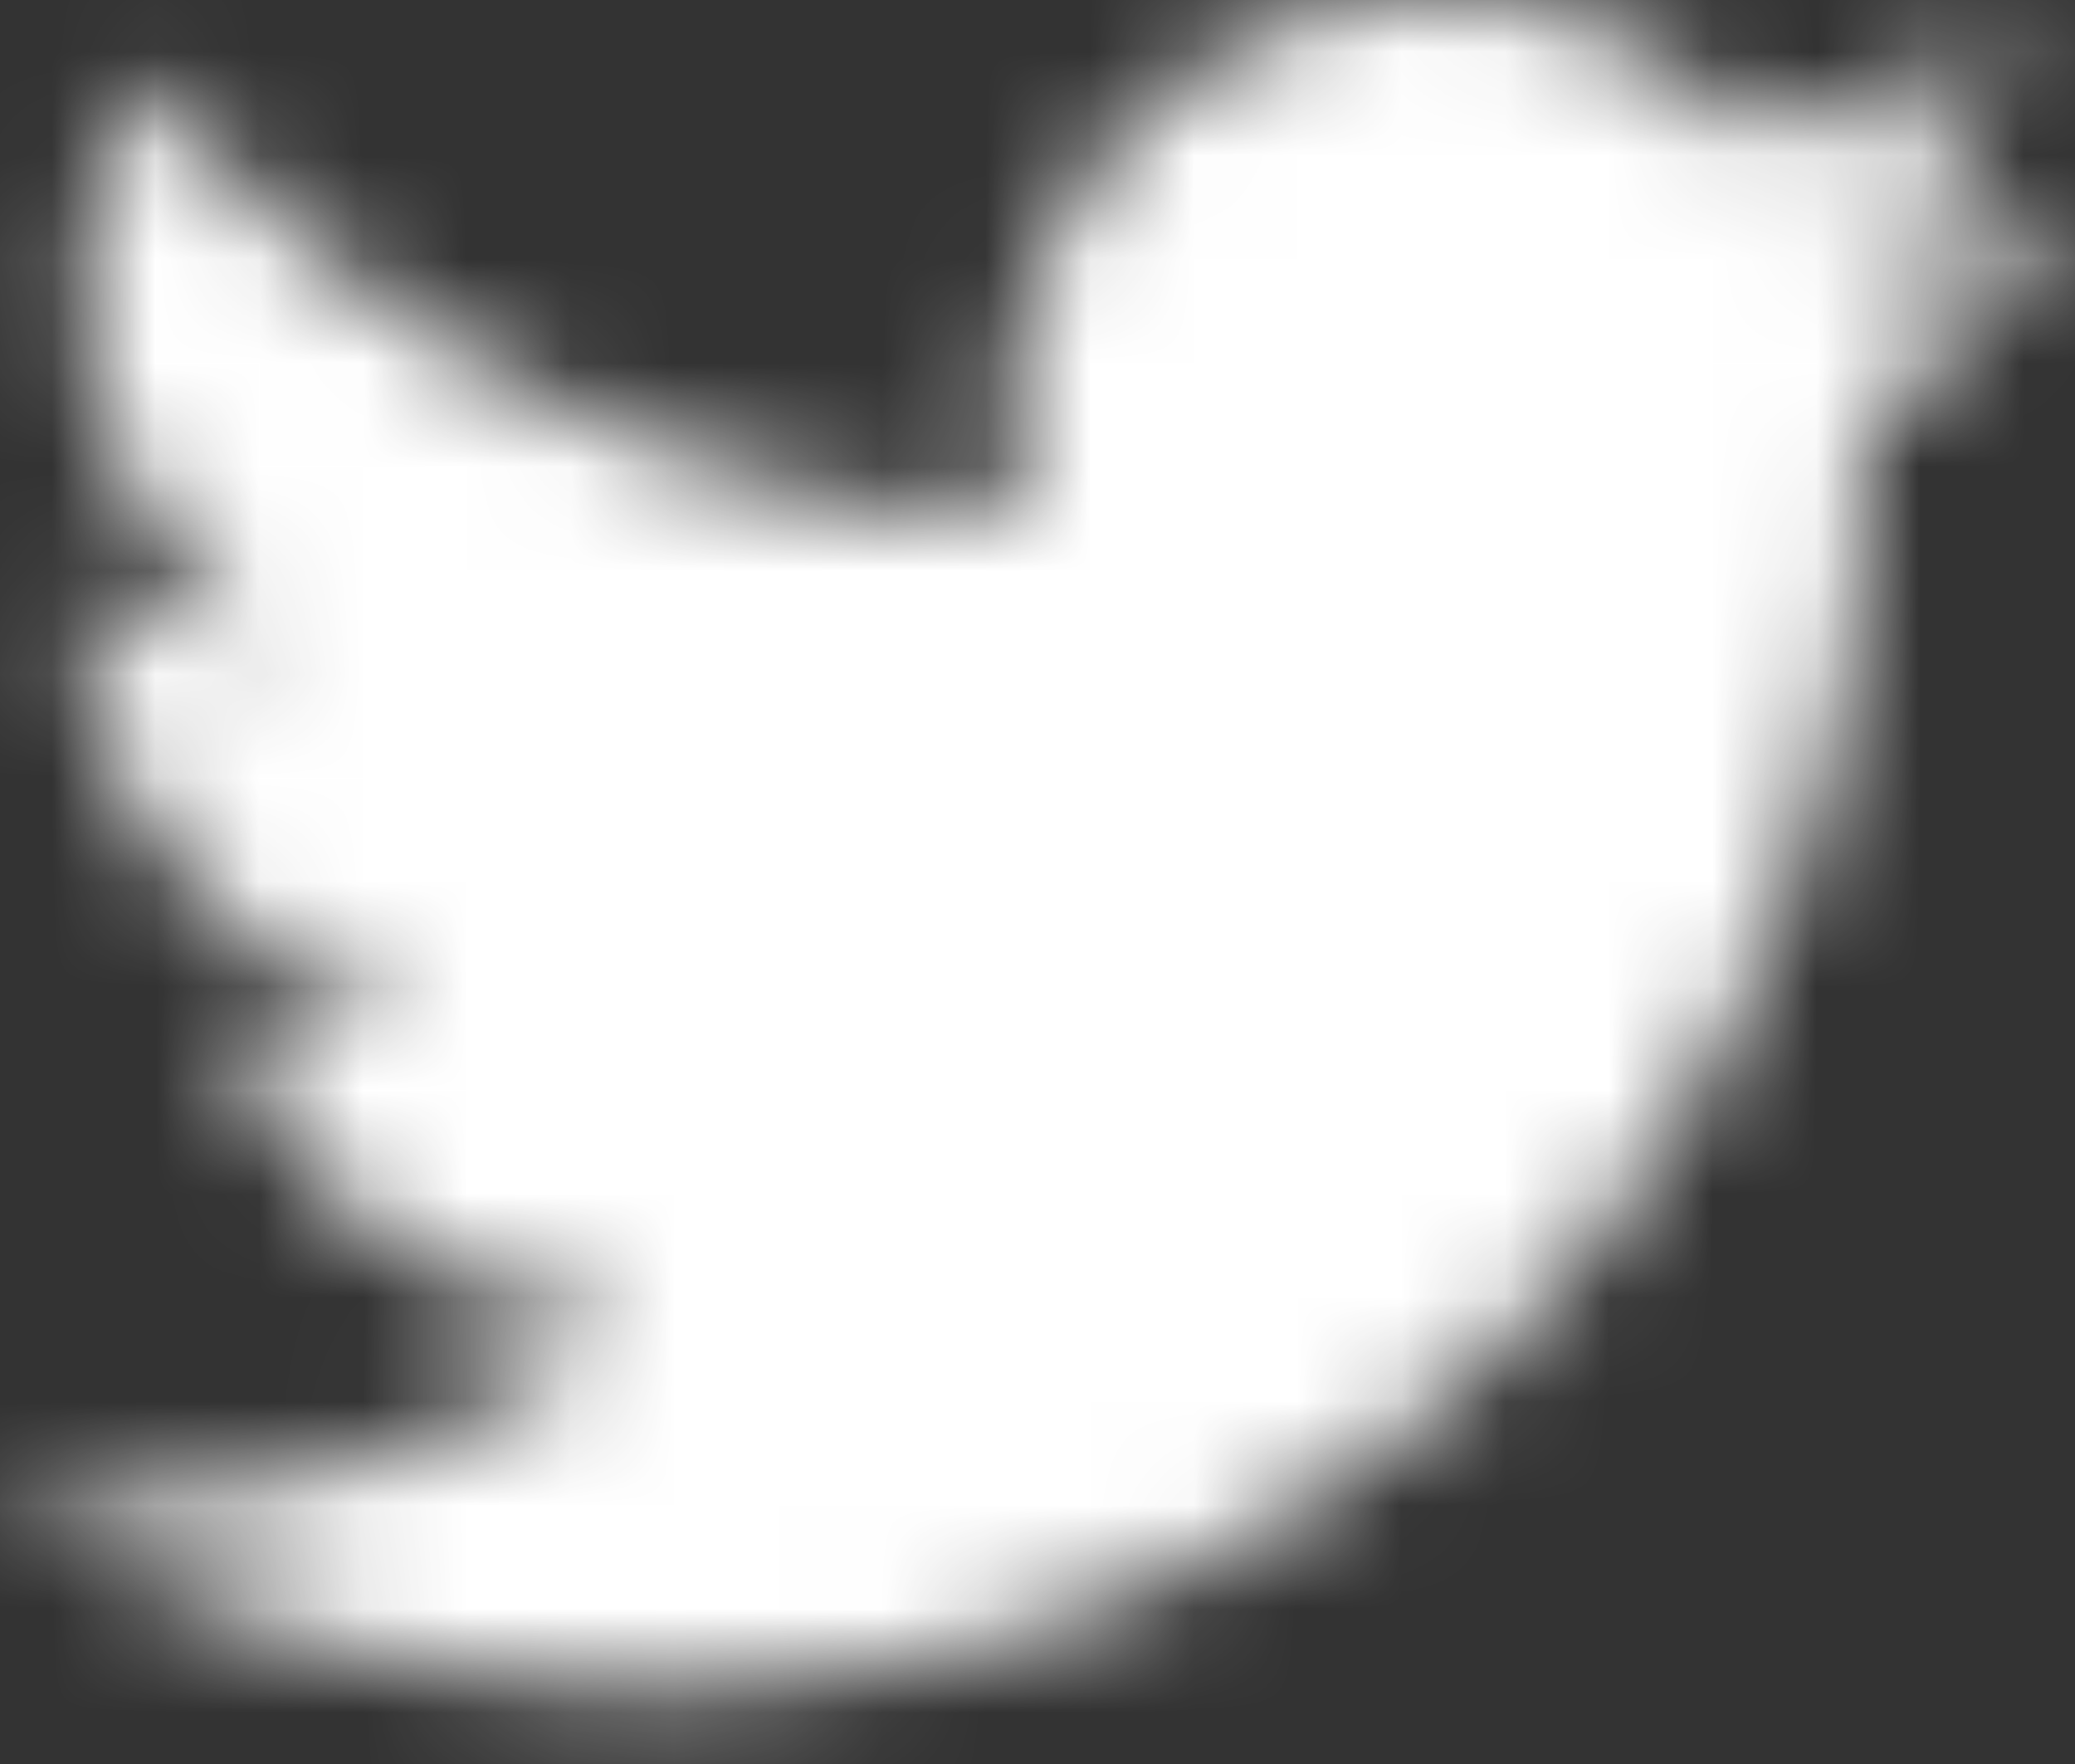 <svg width="20" height="17" fill="none" xmlns="http://www.w3.org/2000/svg"><rect width="100%" height="100%" fill="#333333" stroke="none"/><mask id="a" maskUnits="userSpaceOnUse" x="0" y="-1" width="20" height="18"><path fill-rule="evenodd" clip-rule="evenodd" d="M11.037 1.115a4.106 4.106 0 00-1.189 3.92A11.65 11.65 0 011.392.749a4.106 4.106 0 001.27 5.477A4.078 4.078 0 01.8 5.713v.052a4.106 4.106 0 003.291 4.023 4.095 4.095 0 01-1.852.07 4.109 4.109 0 003.834 2.849A8.24 8.24 0 010 14.408a11.607 11.607 0 006.29 1.84v.003c7.546 0 11.675-6.253 11.675-11.675 0-.178 0-.355-.013-.531A8.333 8.333 0 0020 1.922a8.184 8.184 0 01-2.358.645 4.121 4.121 0 001.806-2.27 8.213 8.213 0 01-2.608.997 4.088 4.088 0 00-2.991-1.295c-1.01 0-2.019.37-2.812 1.116z" fill="#fff"/></mask><g mask="url(#a)"><path fill-rule="evenodd" clip-rule="evenodd" d="M-5 21.251h30V-5H-5v26.251z" fill="#fff"/></g></svg>